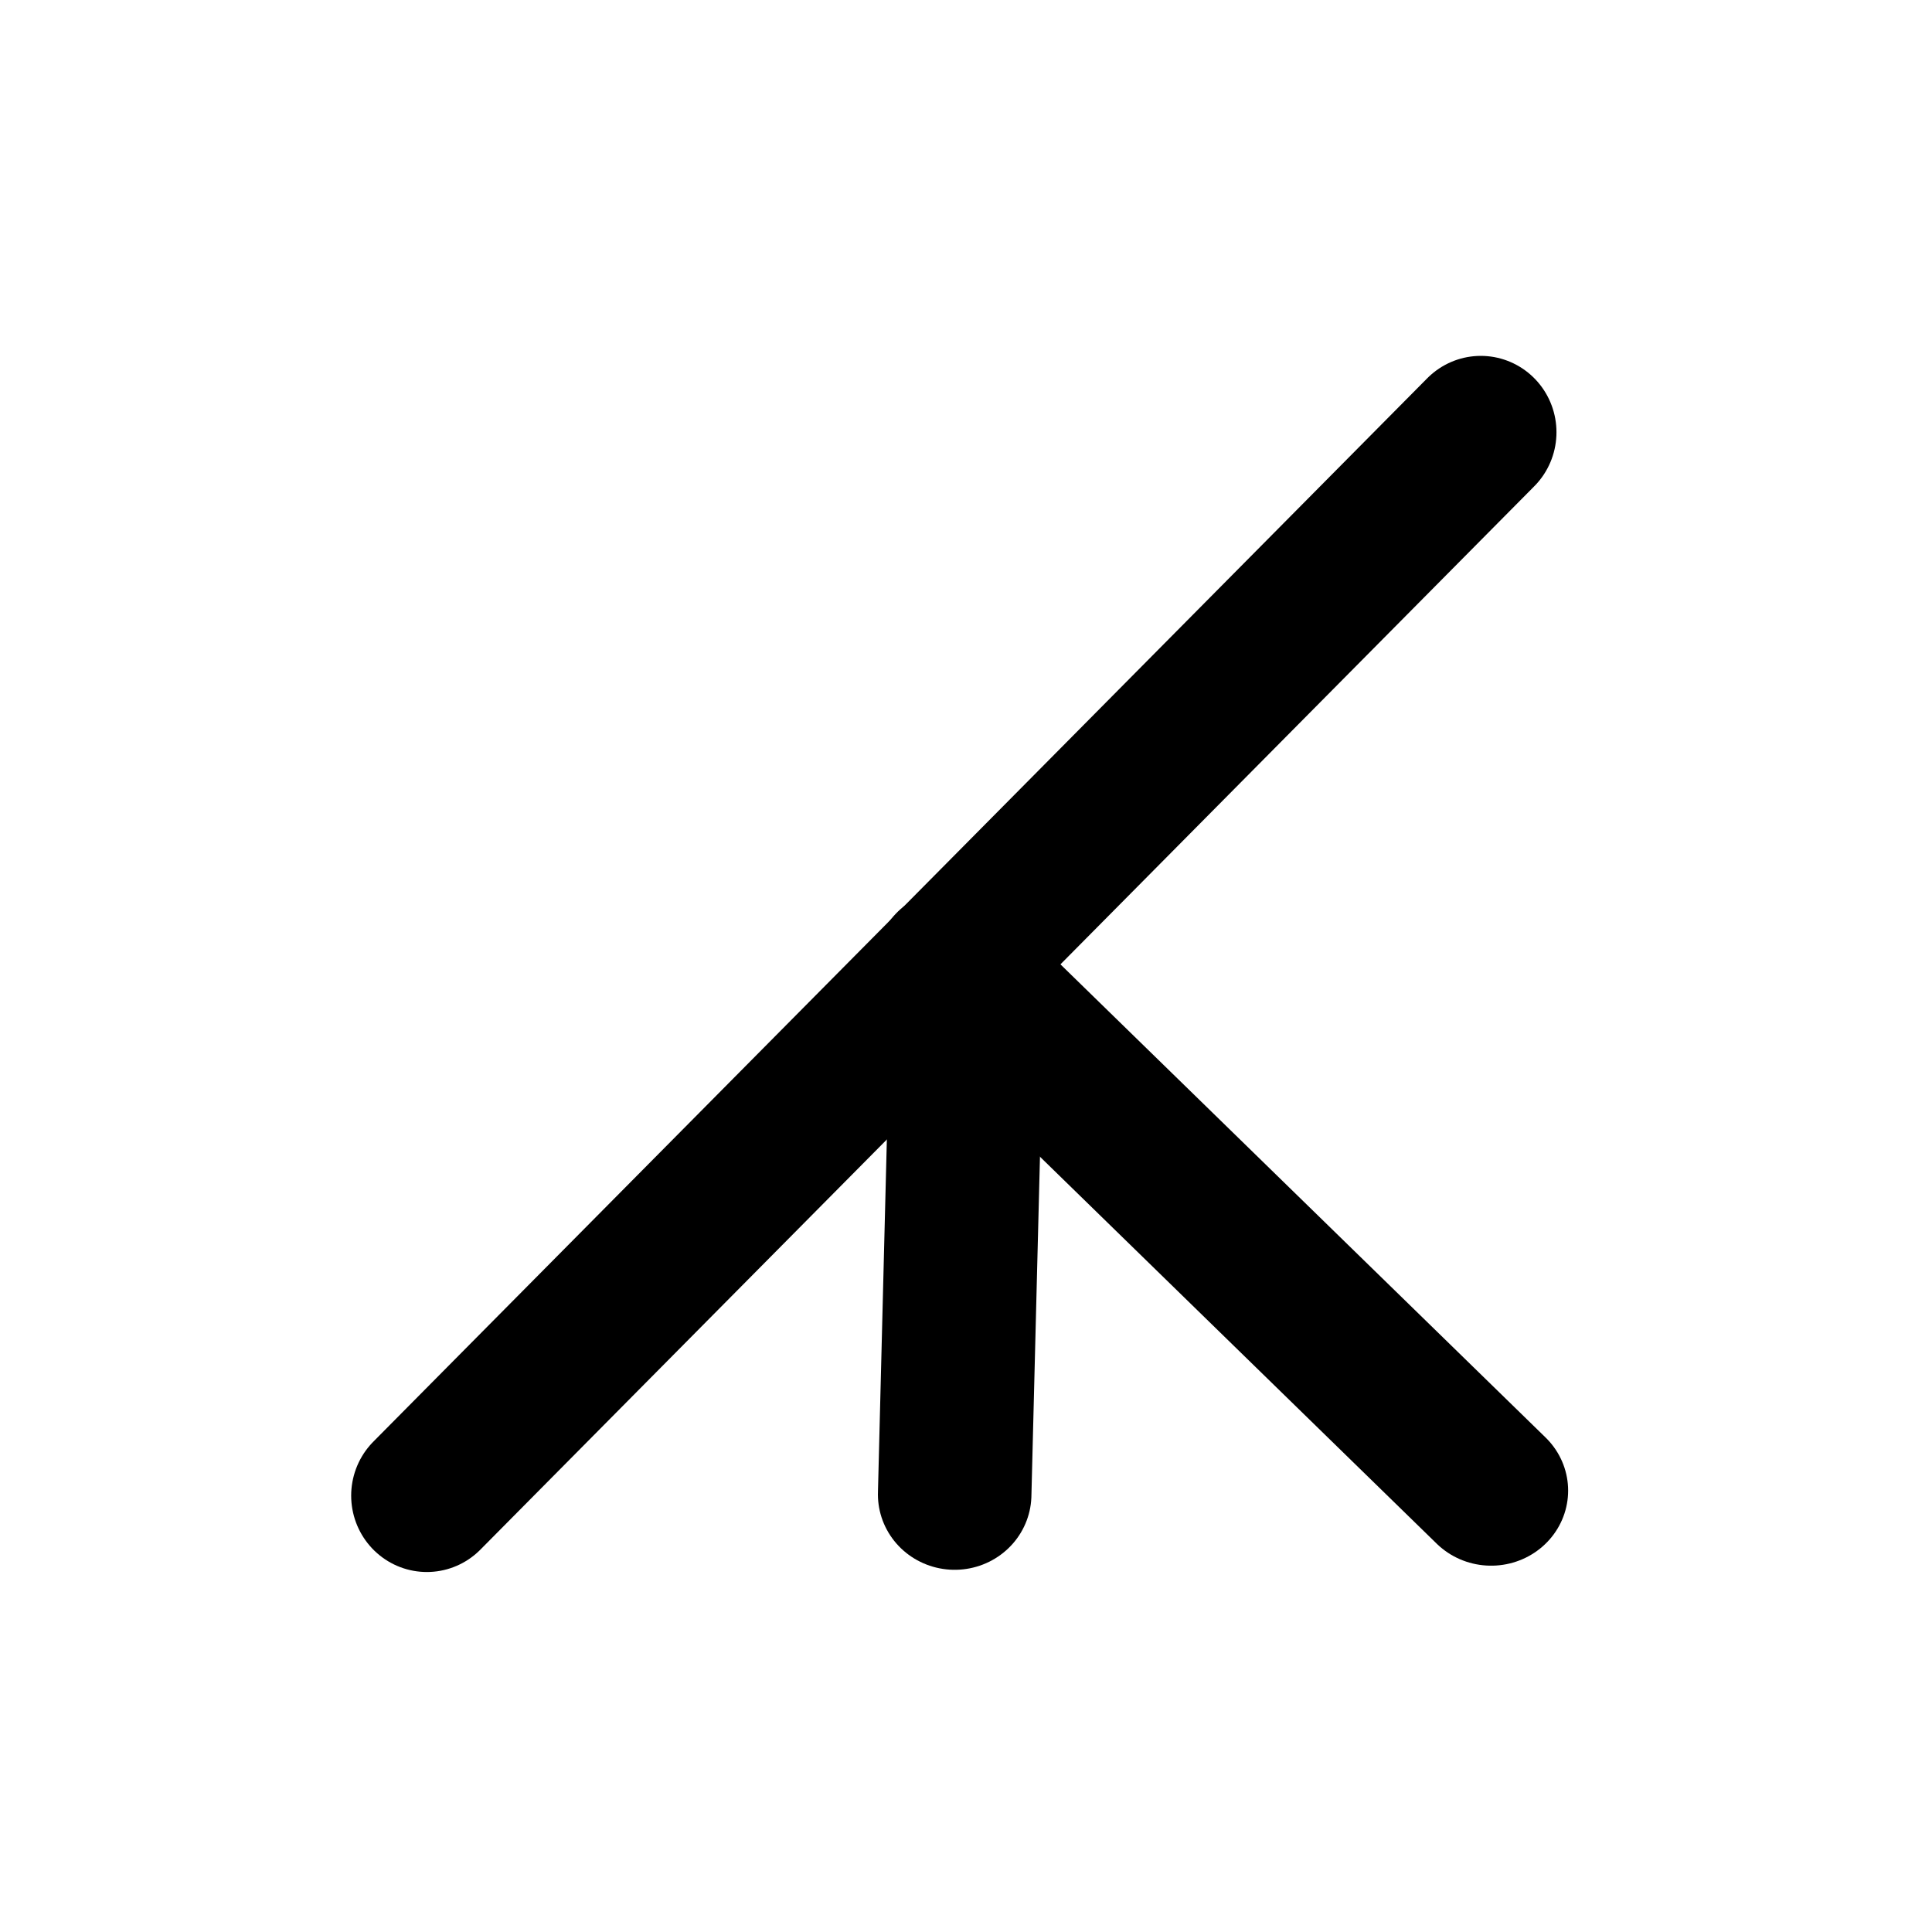 <?xml version="1.0" encoding="UTF-8" standalone="no"?>
<!-- Created with Inkscape (http://www.inkscape.org/) -->

<svg
   width="48"
   height="48"
   viewBox="0 0 12.7 12.7"
   version="1.1"
   id="svg1"
   xmlns="http://www.w3.org/2000/svg"
   xmlns:svg="http://www.w3.org/2000/svg">
  <defs
     id="defs1" />
  <g
     id="layer2">
    <g
       id="layer2-8"
       transform="matrix(-0.962,0,0,0.977,12.34,0.176)"
       style="stroke-width:1.031;stroke-dasharray:none">
      <path
         style="fill:none;stroke:#000000;stroke-width:1.345;stroke-linecap:round;stroke-linejoin:miter;stroke-dasharray:none;stroke-opacity:1"
         d="M 1.648,11.013 C 4.77,7.891 7.891,4.77 11.013,1.648"
         id="path1"
         transform="matrix(-0.769,0,0,0.764,11.178,1.469)" />
    </g>
    <g
       id="layer2-8-5"
       transform="matrix(0.492,0,0,0.483,4.926,5.025)"
       style="stroke-width:2.051;stroke-dasharray:none">
      <path
         style="fill:none;stroke:#000000;stroke-width:2.675;stroke-linecap:round;stroke-linejoin:miter;stroke-dasharray:none;stroke-opacity:1"
         d="M 1.648,11.013 C 4.77,7.891 7.891,4.77 11.013,1.648"
         id="path1-5"
         transform="matrix(-0.769,0,0,0.764,11.178,1.469)" />
    </g>
    <g
       id="layer2-8-5-1"
       transform="matrix(0.492,0,0,0.483,2.403,5.115)"
       style="stroke-width:2.051;stroke-dasharray:none">
      <path
         style="fill:none;stroke:#000000;stroke-width:2.051;stroke-linecap:round;stroke-linejoin:miter;stroke-dasharray:none;stroke-opacity:1"
         d="M 7.871,9.749 7.887,9.103 8.037,3.051"
         id="path1-5-5" />
    </g>
  </g>
</svg>
